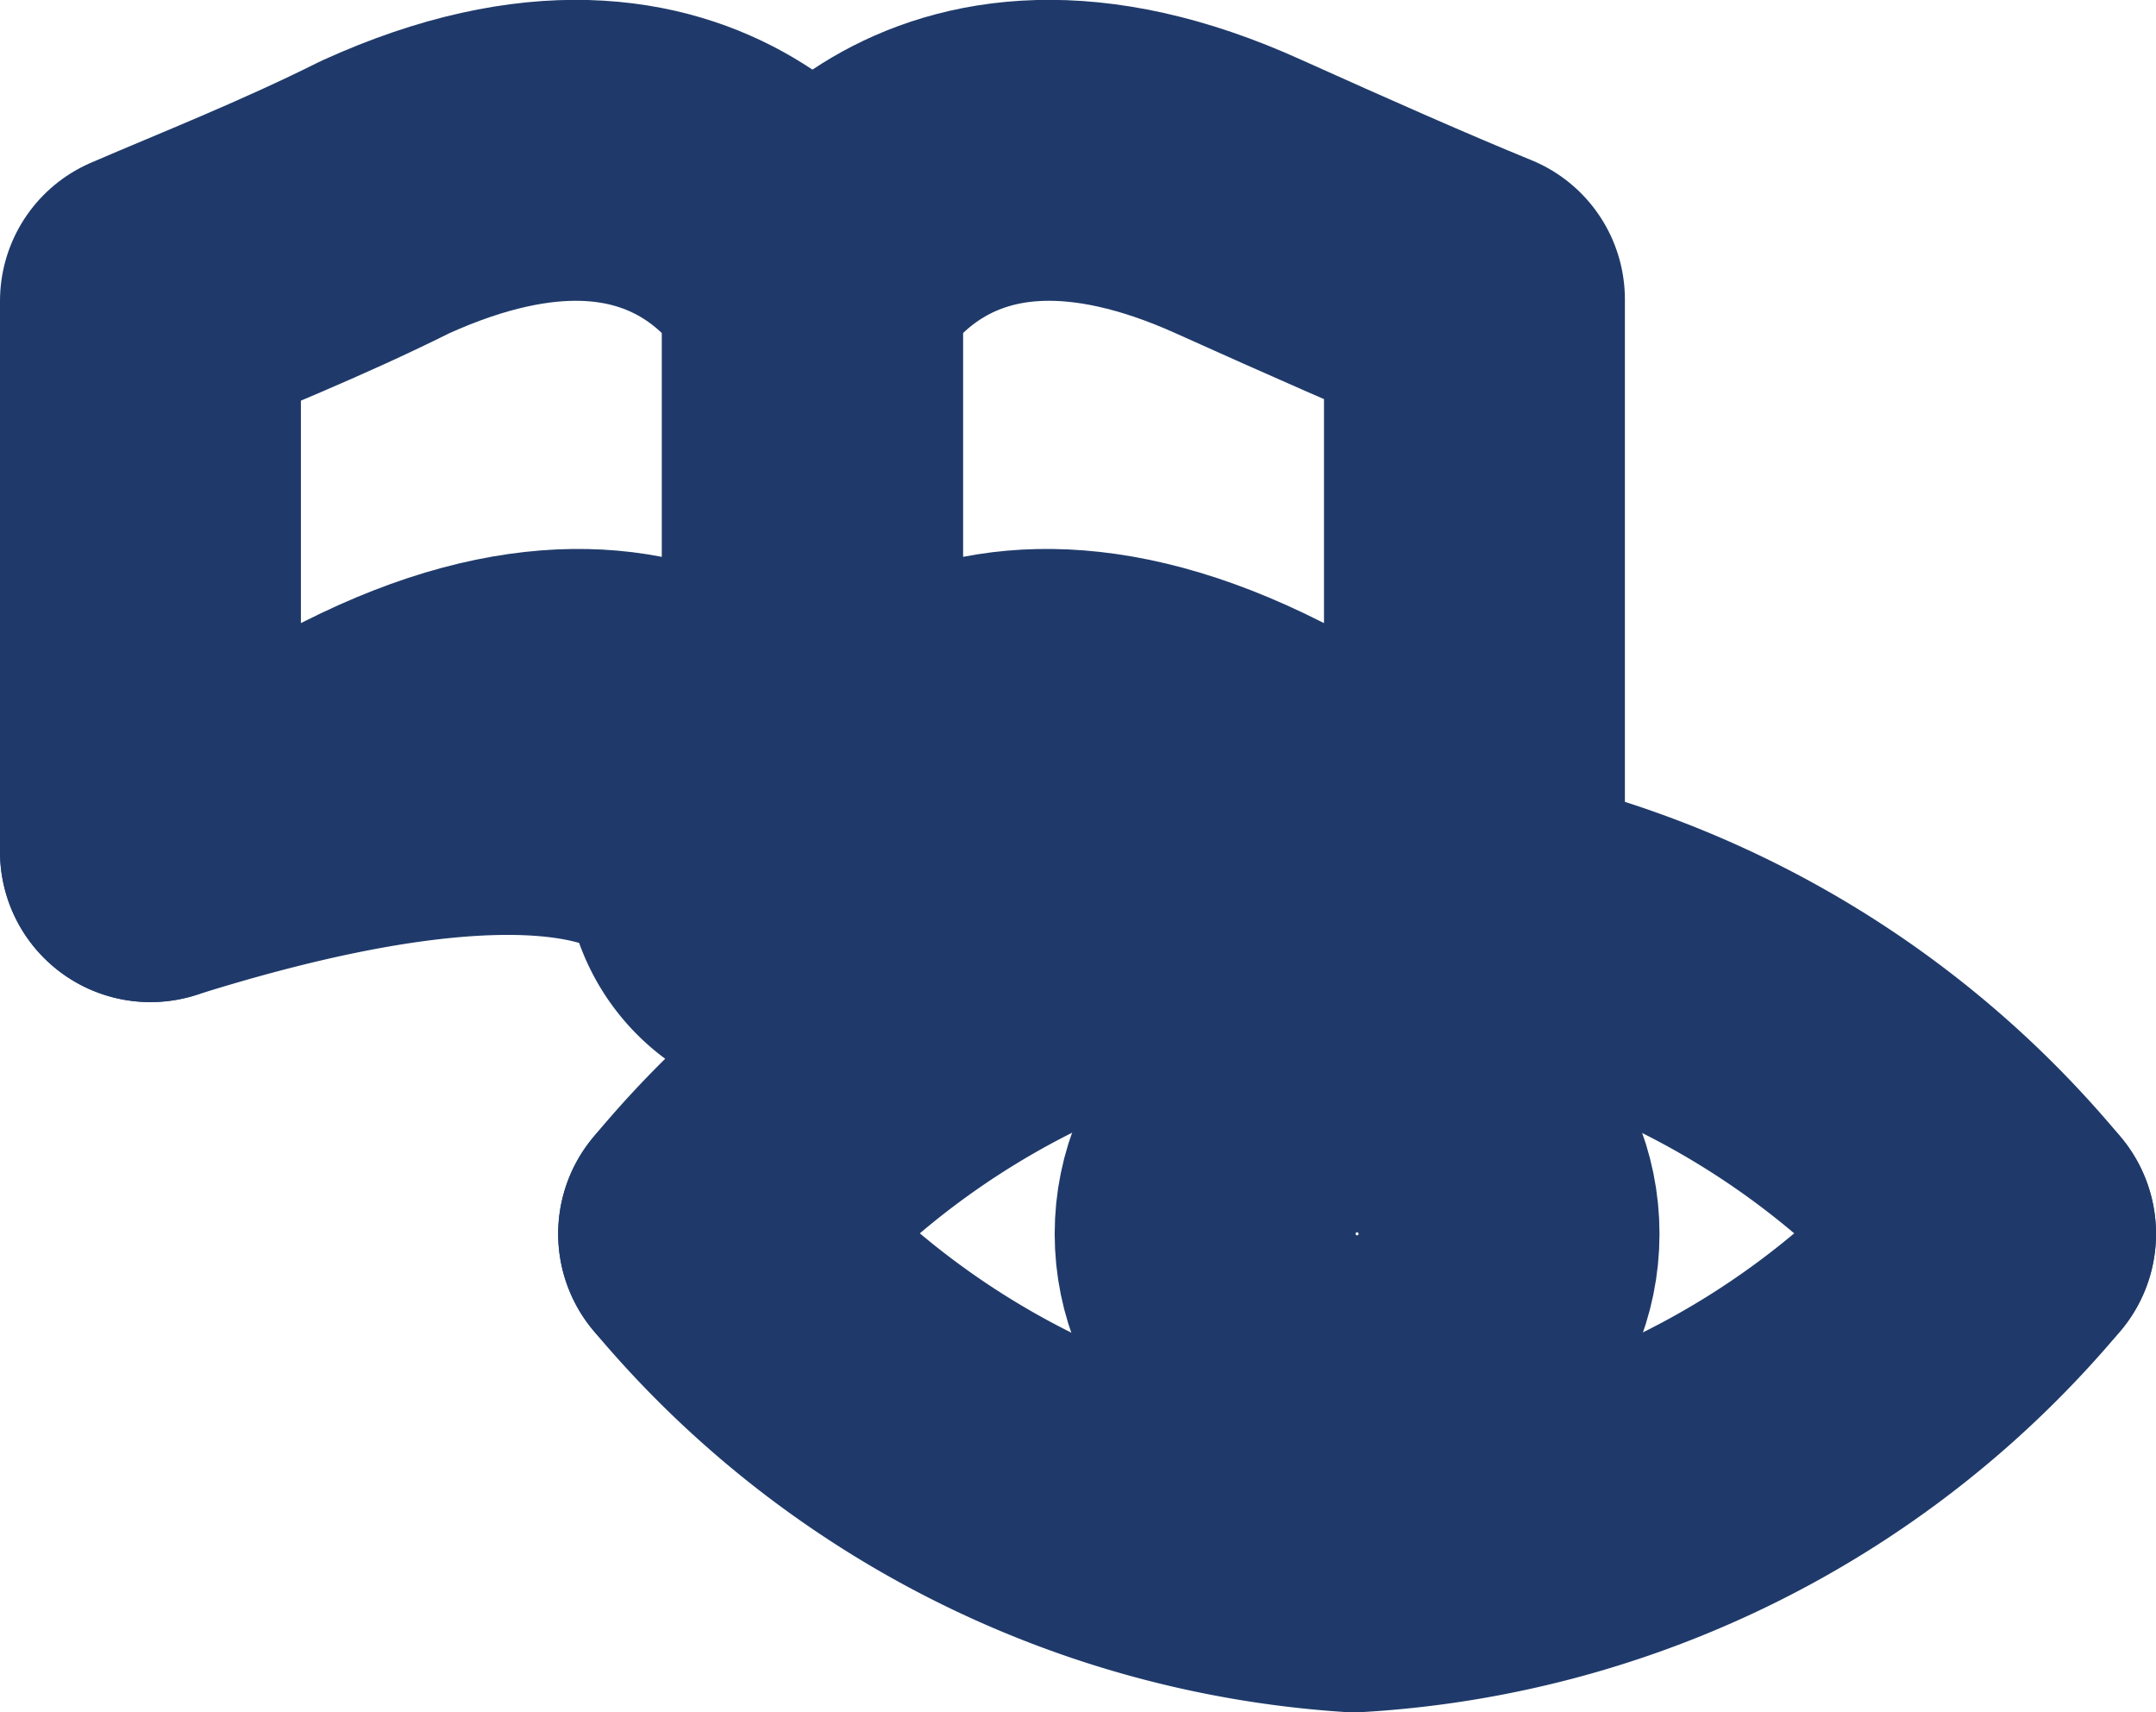 <svg xmlns="http://www.w3.org/2000/svg" viewBox="0 0 14.33 11.38"><defs><style>.cls-1{fill:none;stroke:#1f3a6a;stroke-linecap:round;stroke-linejoin:round;stroke-width:2px;}</style></defs><title>Ресурс 1</title><g id="Слой_2" data-name="Слой 2"><g id="Слой_1-2" data-name="Слой 1"><path class="cls-1" d="M4.71,8.2A6.11,6.11,0,0,1,9,6,6.11,6.11,0,0,1,13.33,8.2"/><path class="cls-1" d="M4.71,8.2A6.11,6.11,0,0,0,9,10.38,6.11,6.11,0,0,0,13.33,8.2"/><circle class="cls-1" cx="9.02" cy="8.2" r="1.01"/><path class="cls-1" d="M5.4,6.36h0a.65.65,0,0,1-.63-.5l0-.1S4.37,4.6,1,5.66"/><path class="cls-1" d="M5.4,6.36h0A.65.65,0,0,0,6,5.85l0-.1s.38-1.16,3.75-.1"/><path class="cls-1" d="M2.56,1.31C2,1.59,1.44,1.81,1,2V5.66c.44-.18,1-.4,1.56-.68,2.09-1,2.84.58,2.84.58V1.89S4.65.36,2.56,1.31Z"/><path class="cls-1" d="M8.24,1.31c.6.27,1.12.5,1.56.68V5.66c-.44-.18-1-.4-1.56-.68-2.09-1-2.84.58-2.84.58V1.89S6.15.36,8.24,1.31Z"/></g></g></svg>